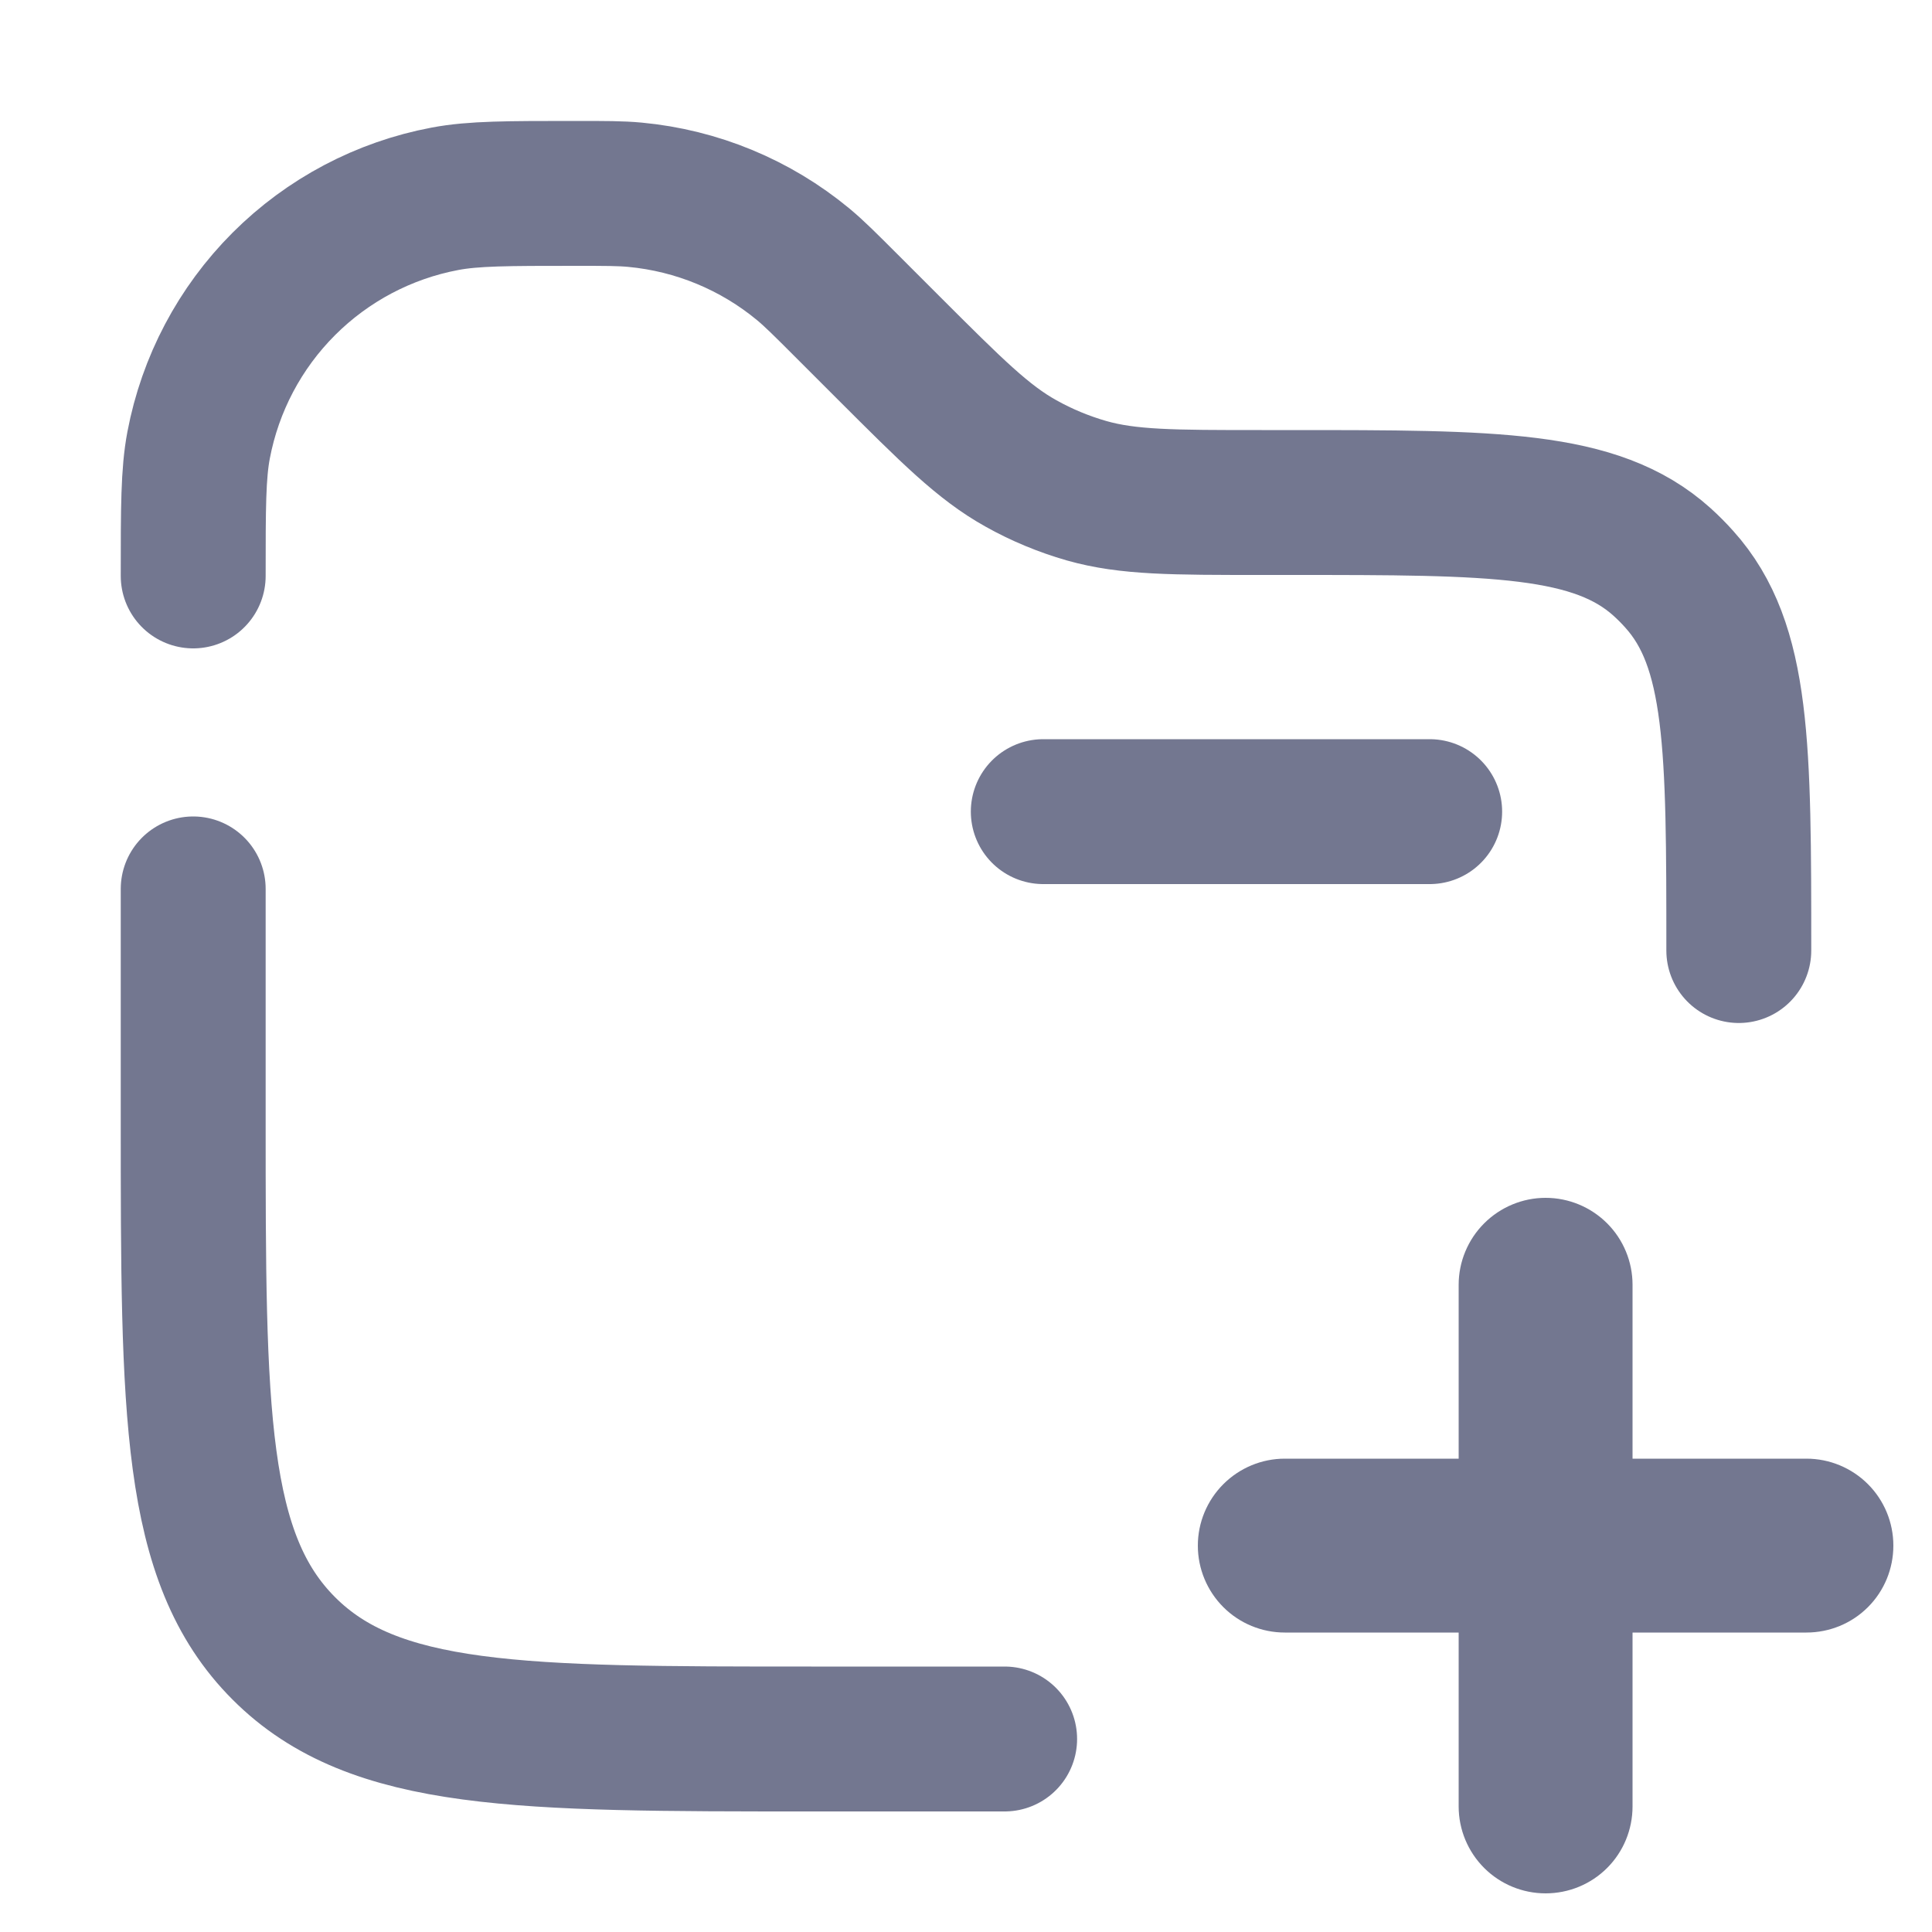 <svg width="20" height="20" viewBox="0 0 20 20" fill="none" xmlns="http://www.w3.org/2000/svg">
<g clip-path="url(#clip0_1461_5111)">
<path d="M14.8 8.402H10.8M18 9.84C18 7.735 18 6.681 17.384 5.997C17.328 5.934 17.268 5.874 17.205 5.817C16.521 5.202 15.467 5.202 13.362 5.202H13.062C12.14 5.202 11.678 5.202 11.248 5.08C11.012 5.012 10.784 4.918 10.57 4.798C10.179 4.581 9.853 4.254 9.2 3.602L8.76 3.162C8.541 2.943 8.432 2.834 8.317 2.738C7.821 2.327 7.214 2.076 6.573 2.016C6.424 2.002 6.269 2.002 5.96 2.002C5.254 2.002 4.901 2.002 4.606 2.058C3.974 2.177 3.393 2.484 2.938 2.939C2.483 3.394 2.176 3.975 2.056 4.608C2 4.903 2 5.256 2 5.962M10.4 18.002H8.4C5.383 18.002 3.874 18.002 2.938 17.064C2.001 16.127 2 14.619 2 11.602V9.202" stroke="#737790" stroke-width="1.5" stroke-linecap="round"/>
<path fill-rule="evenodd" clip-rule="evenodd" d="M16 19.6C15.762 19.6 15.533 19.506 15.364 19.337C15.195 19.168 15.1 18.939 15.1 18.7V16.9H13.3C13.062 16.9 12.833 16.806 12.664 16.637C12.495 16.468 12.4 16.239 12.4 16C12.4 15.762 12.495 15.533 12.664 15.364C12.833 15.195 13.062 15.1 13.3 15.1H15.1V13.3C15.1 13.062 15.195 12.833 15.364 12.664C15.533 12.495 15.762 12.4 16 12.4C16.239 12.4 16.468 12.495 16.637 12.664C16.806 12.833 16.9 13.062 16.9 13.3V15.1H18.7C18.939 15.1 19.168 15.195 19.337 15.364C19.506 15.533 19.6 15.762 19.6 16C19.6 16.239 19.506 16.468 19.337 16.637C19.168 16.806 18.939 16.9 18.7 16.9H16.9V18.7C16.9 18.939 16.806 19.168 16.637 19.337C16.468 19.506 16.239 19.6 16 19.6Z" fill="#737790"/>
</g>
<defs>
<clipPath id="clip0_1461_5111">
<rect width="19.2" height="19.2" fill="white" transform="translate(0.4 0.4)"/>
</clipPath>
</defs>
</svg>
